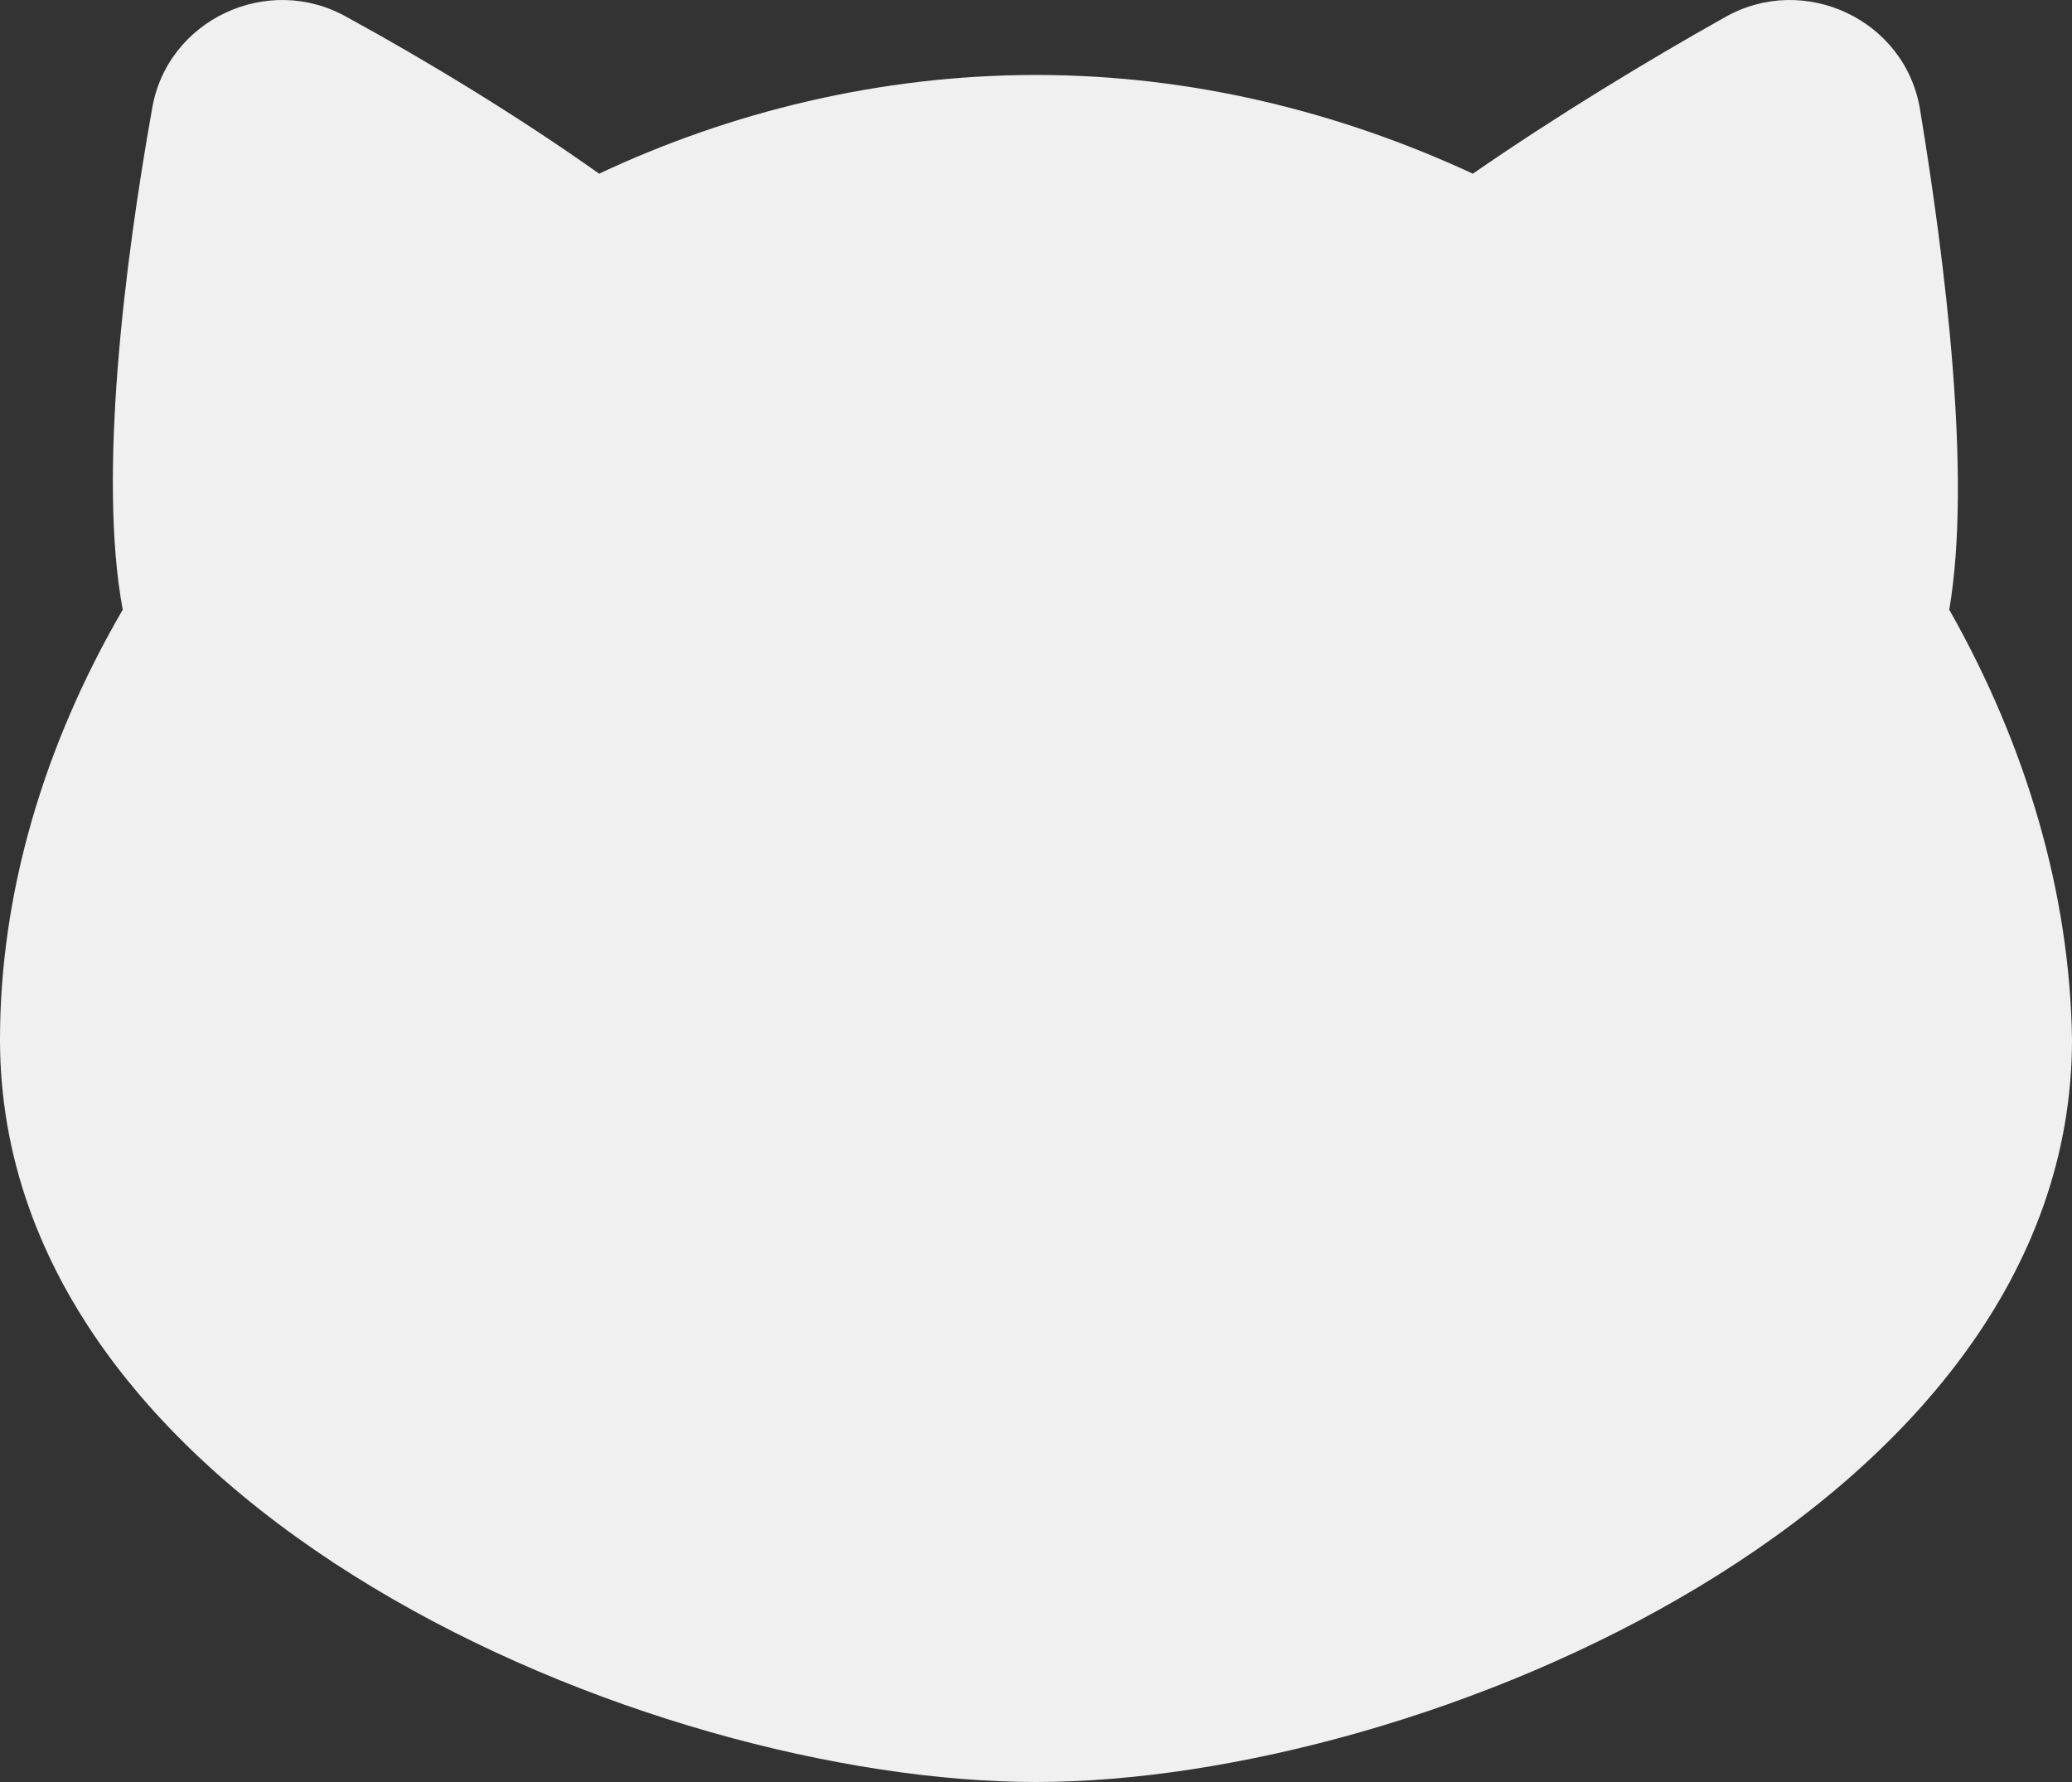 <svg width="50" height="43" viewBox="0 0 50 43" fill="none" xmlns="http://www.w3.org/2000/svg">
<rect x="0" y="0" width="50" height="43" fill="#333333" stroke="none"/>
<path id="Vector" d="M47.038 14.712C47.59 11.487 46.938 6.325 46.335 2.653C45.984 0.469 43.524 -0.672 41.617 0.42C39.759 1.462 37.55 2.802 35.542 4.191C32.329 2.703 28.765 1.809 25 1.809C21.235 1.809 17.62 2.703 14.458 4.191C12.5 2.802 10.291 1.462 8.384 0.42C6.476 -0.672 4.016 0.469 3.665 2.653C3.012 6.325 2.359 11.487 2.962 14.712C1.054 17.988 0 21.561 0 25.084C0 36.449 15.663 43 25 43C34.337 43 50 36.4 50 25.084C49.95 21.561 48.896 17.988 47.038 14.712Z" fill="#F0F0F0"/>
</svg>
